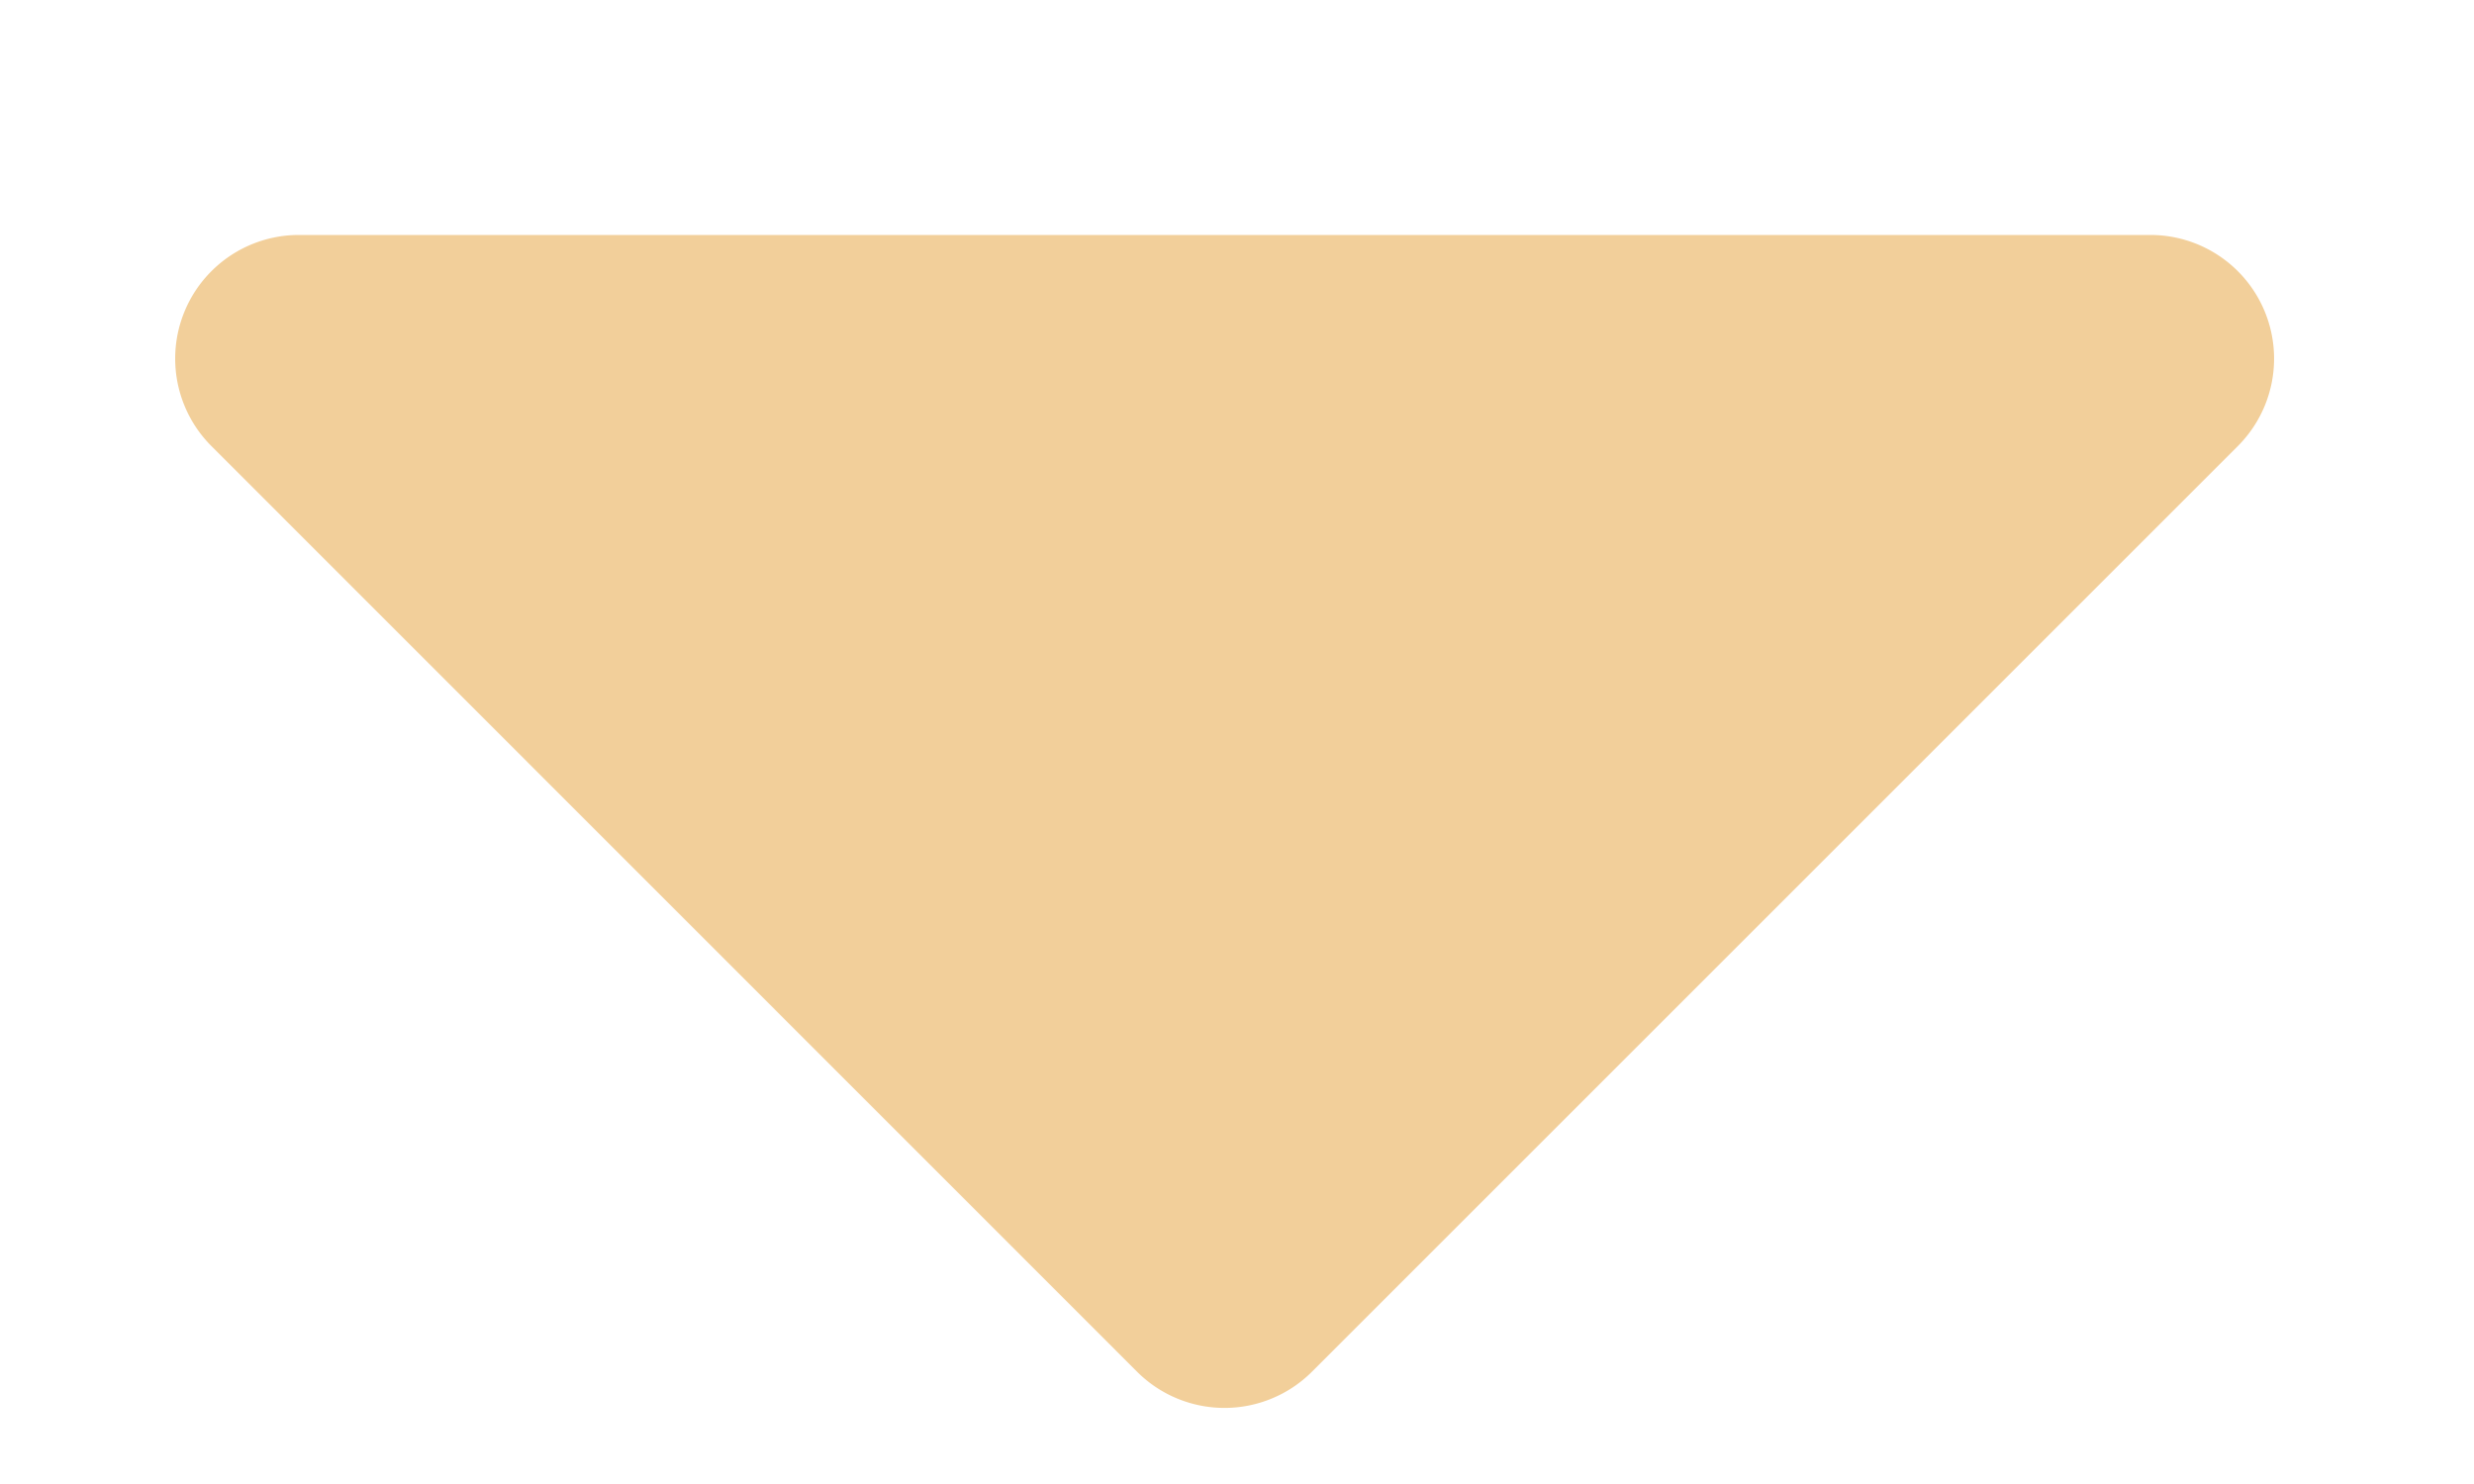 <svg xmlns="http://www.w3.org/2000/svg" width="10" height="6" viewBox="0 0 10 6">
    <path fill="#F2CF9A" fill-rule="evenodd" d="M9.046 1.803L5.303 5.546a.5.5 0 0 1-.707 0L.854 1.803A.5.5 0 0 1 1.207.95h7.485a.5.5 0 0 1 .354.853z"/>
</svg>
